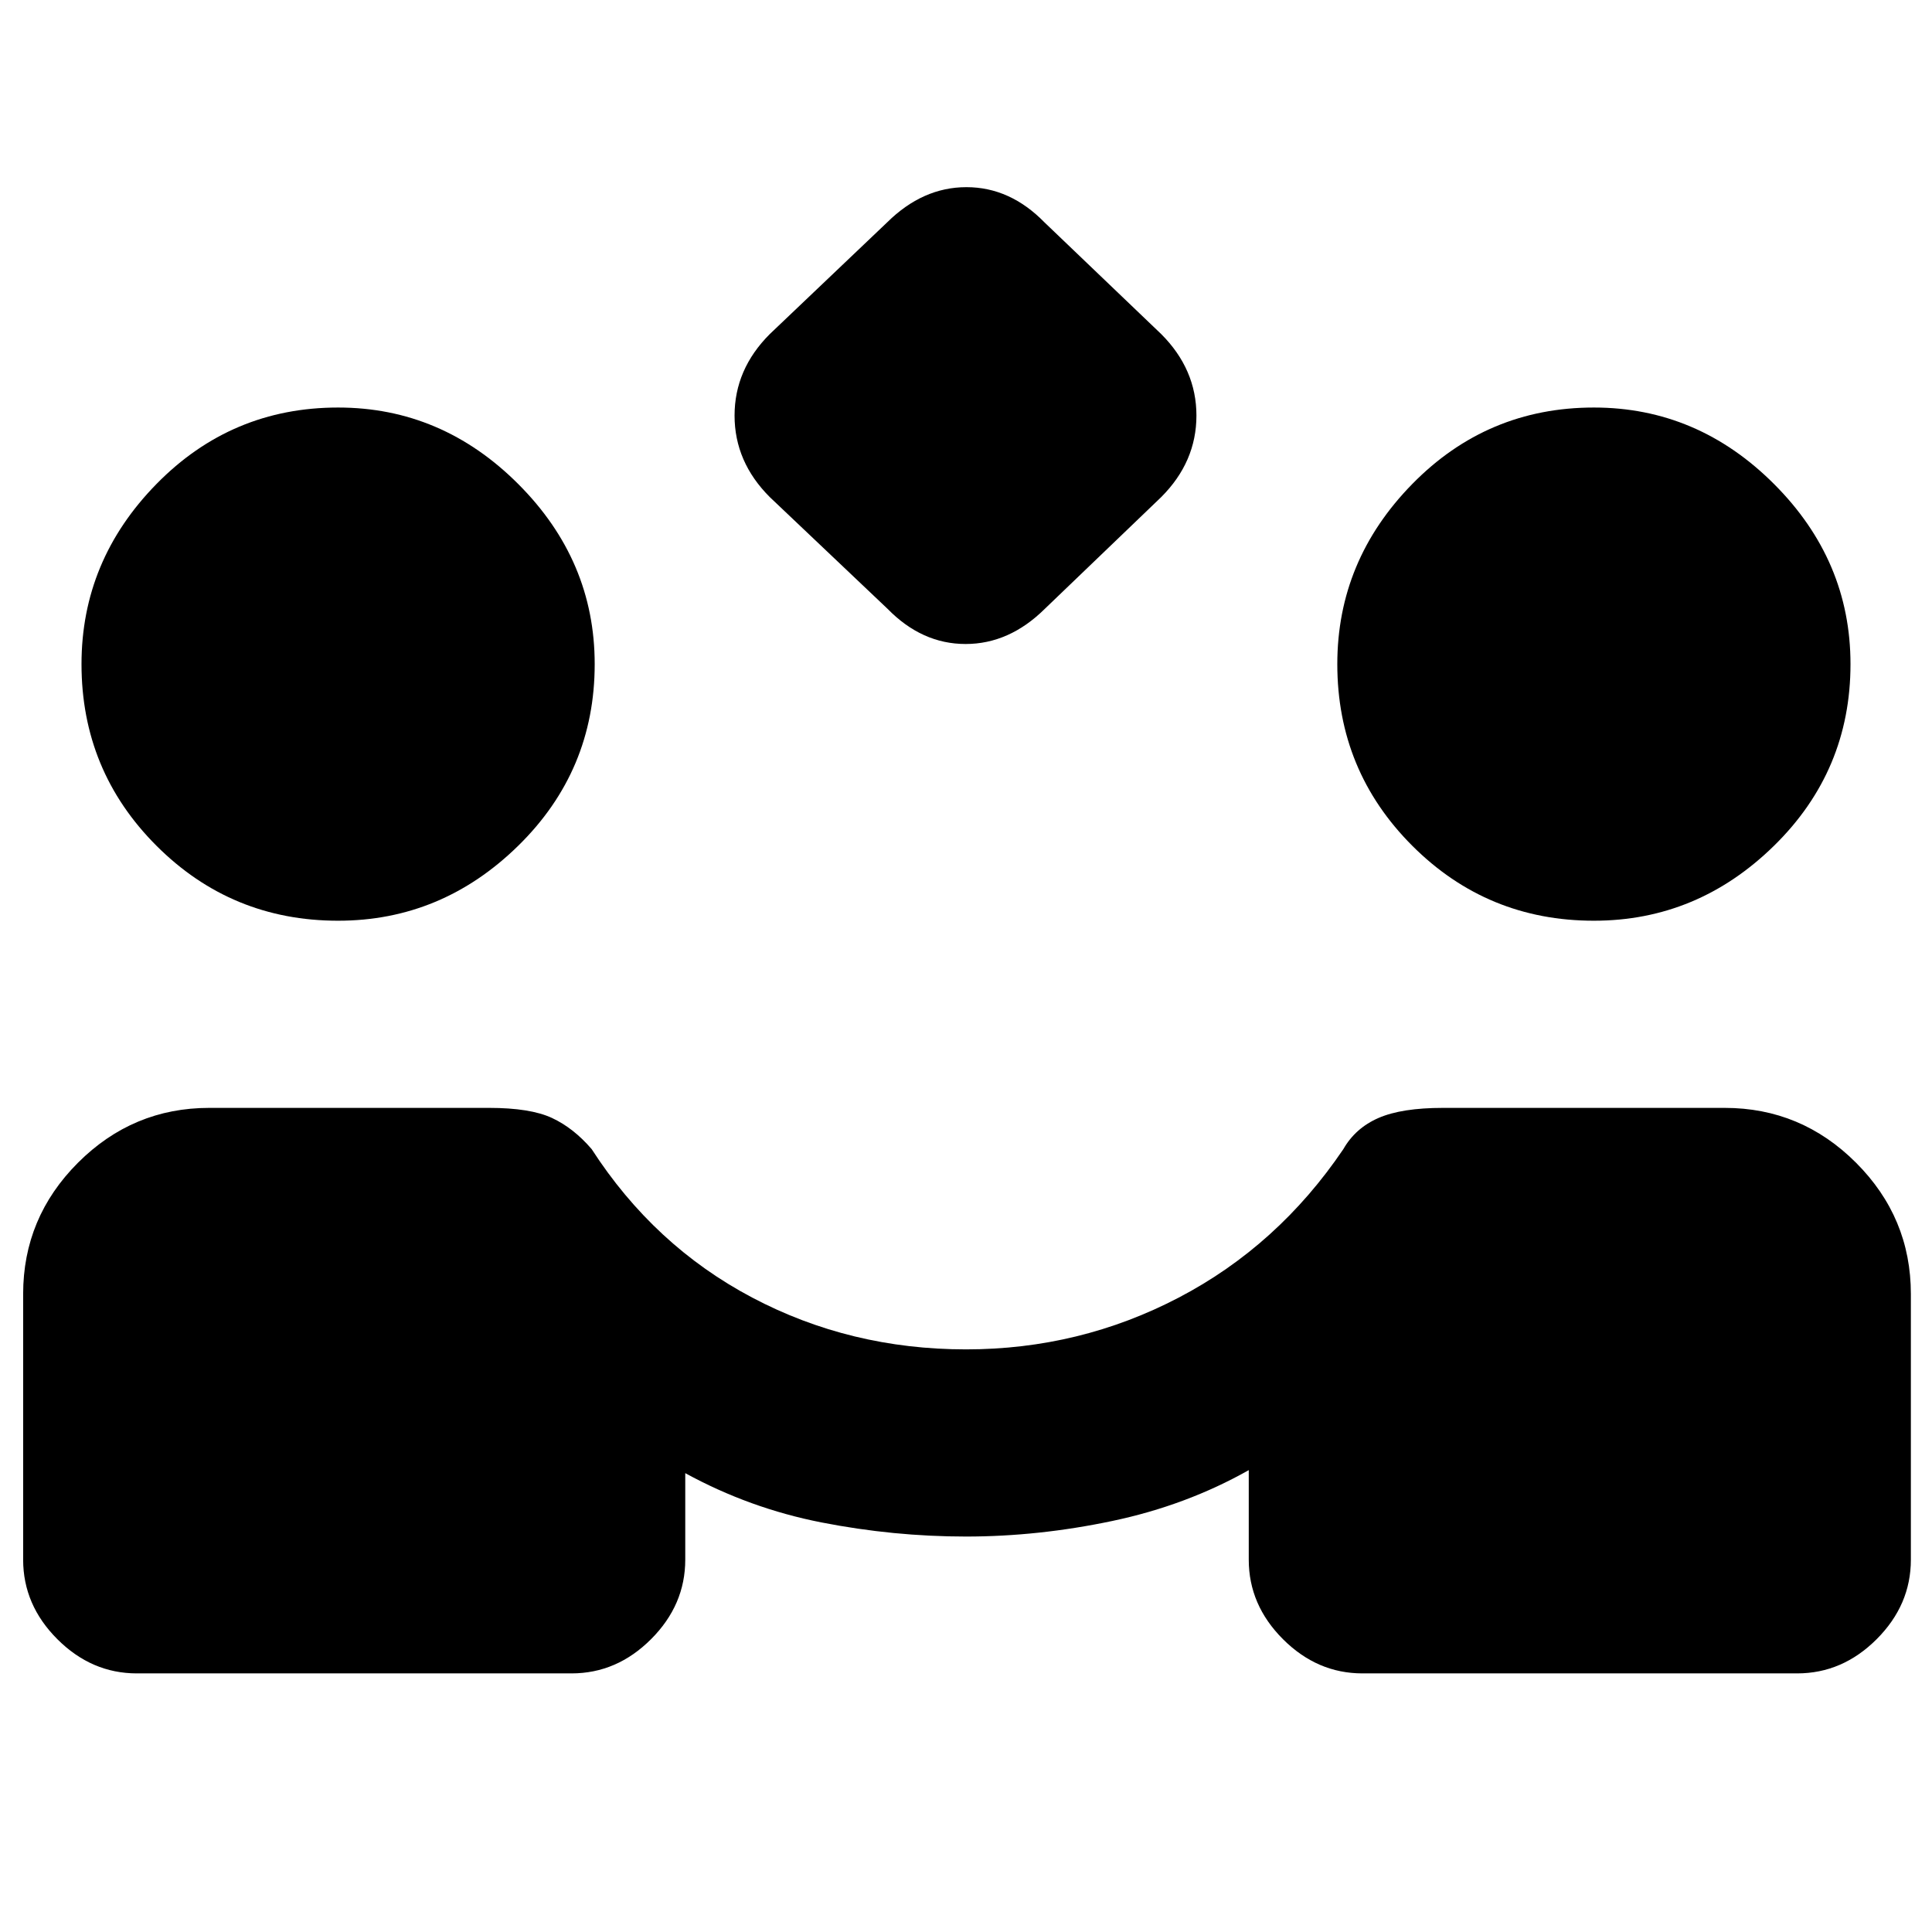 <svg xmlns="http://www.w3.org/2000/svg" height="20" viewBox="0 -960 960 960" width="20"><path d="M441-657.5 382.5-713Q365-730.5 365-753.5t17.5-40.5l58.312-55.5Q458.5-867 480.205-867q21.704 0 38.795 17.5l58 55.5q17.5 17.5 17.5 40.5T577-713l-57.812 55.5Q501.5-640 479.795-640q-21.704 0-38.795-17.5Zm-373 529q-22.5 0-39.5-17t-17-39.5v-132q0-38 27.25-65.25T104-409.5h139q20.5 0 31.25 5T294-389q31 48 79.75 73.75T480-289.5q56.5 0 105.75-25.75T667.5-389q6-10.5 17.5-15.5t32-5h140q38 0 65.25 27.25T949.5-317v132q0 22.5-17 39.5t-39.5 17H677q-22.5 0-39.5-17t-17-39.5v-44.5q-31 17.5-67.75 25.25T480-196.5q-36 0-71.75-7T340.5-228v43q0 22.5-17 39.5t-39.5 17H68Zm100-374q-53 0-90.25-37.25T40.5-630q0-51.5 37.25-89.5t90.25-38q51.5 0 89.5 38t38 89.5q0 53-38 90.25T168-502.5Zm624 0q-53 0-90.25-37.25T664.5-630q0-51.5 37.25-89.5t90.25-38q51.5 0 89.5 38t38 89.5q0 53-38 90.25T792-502.5Z"/></svg>